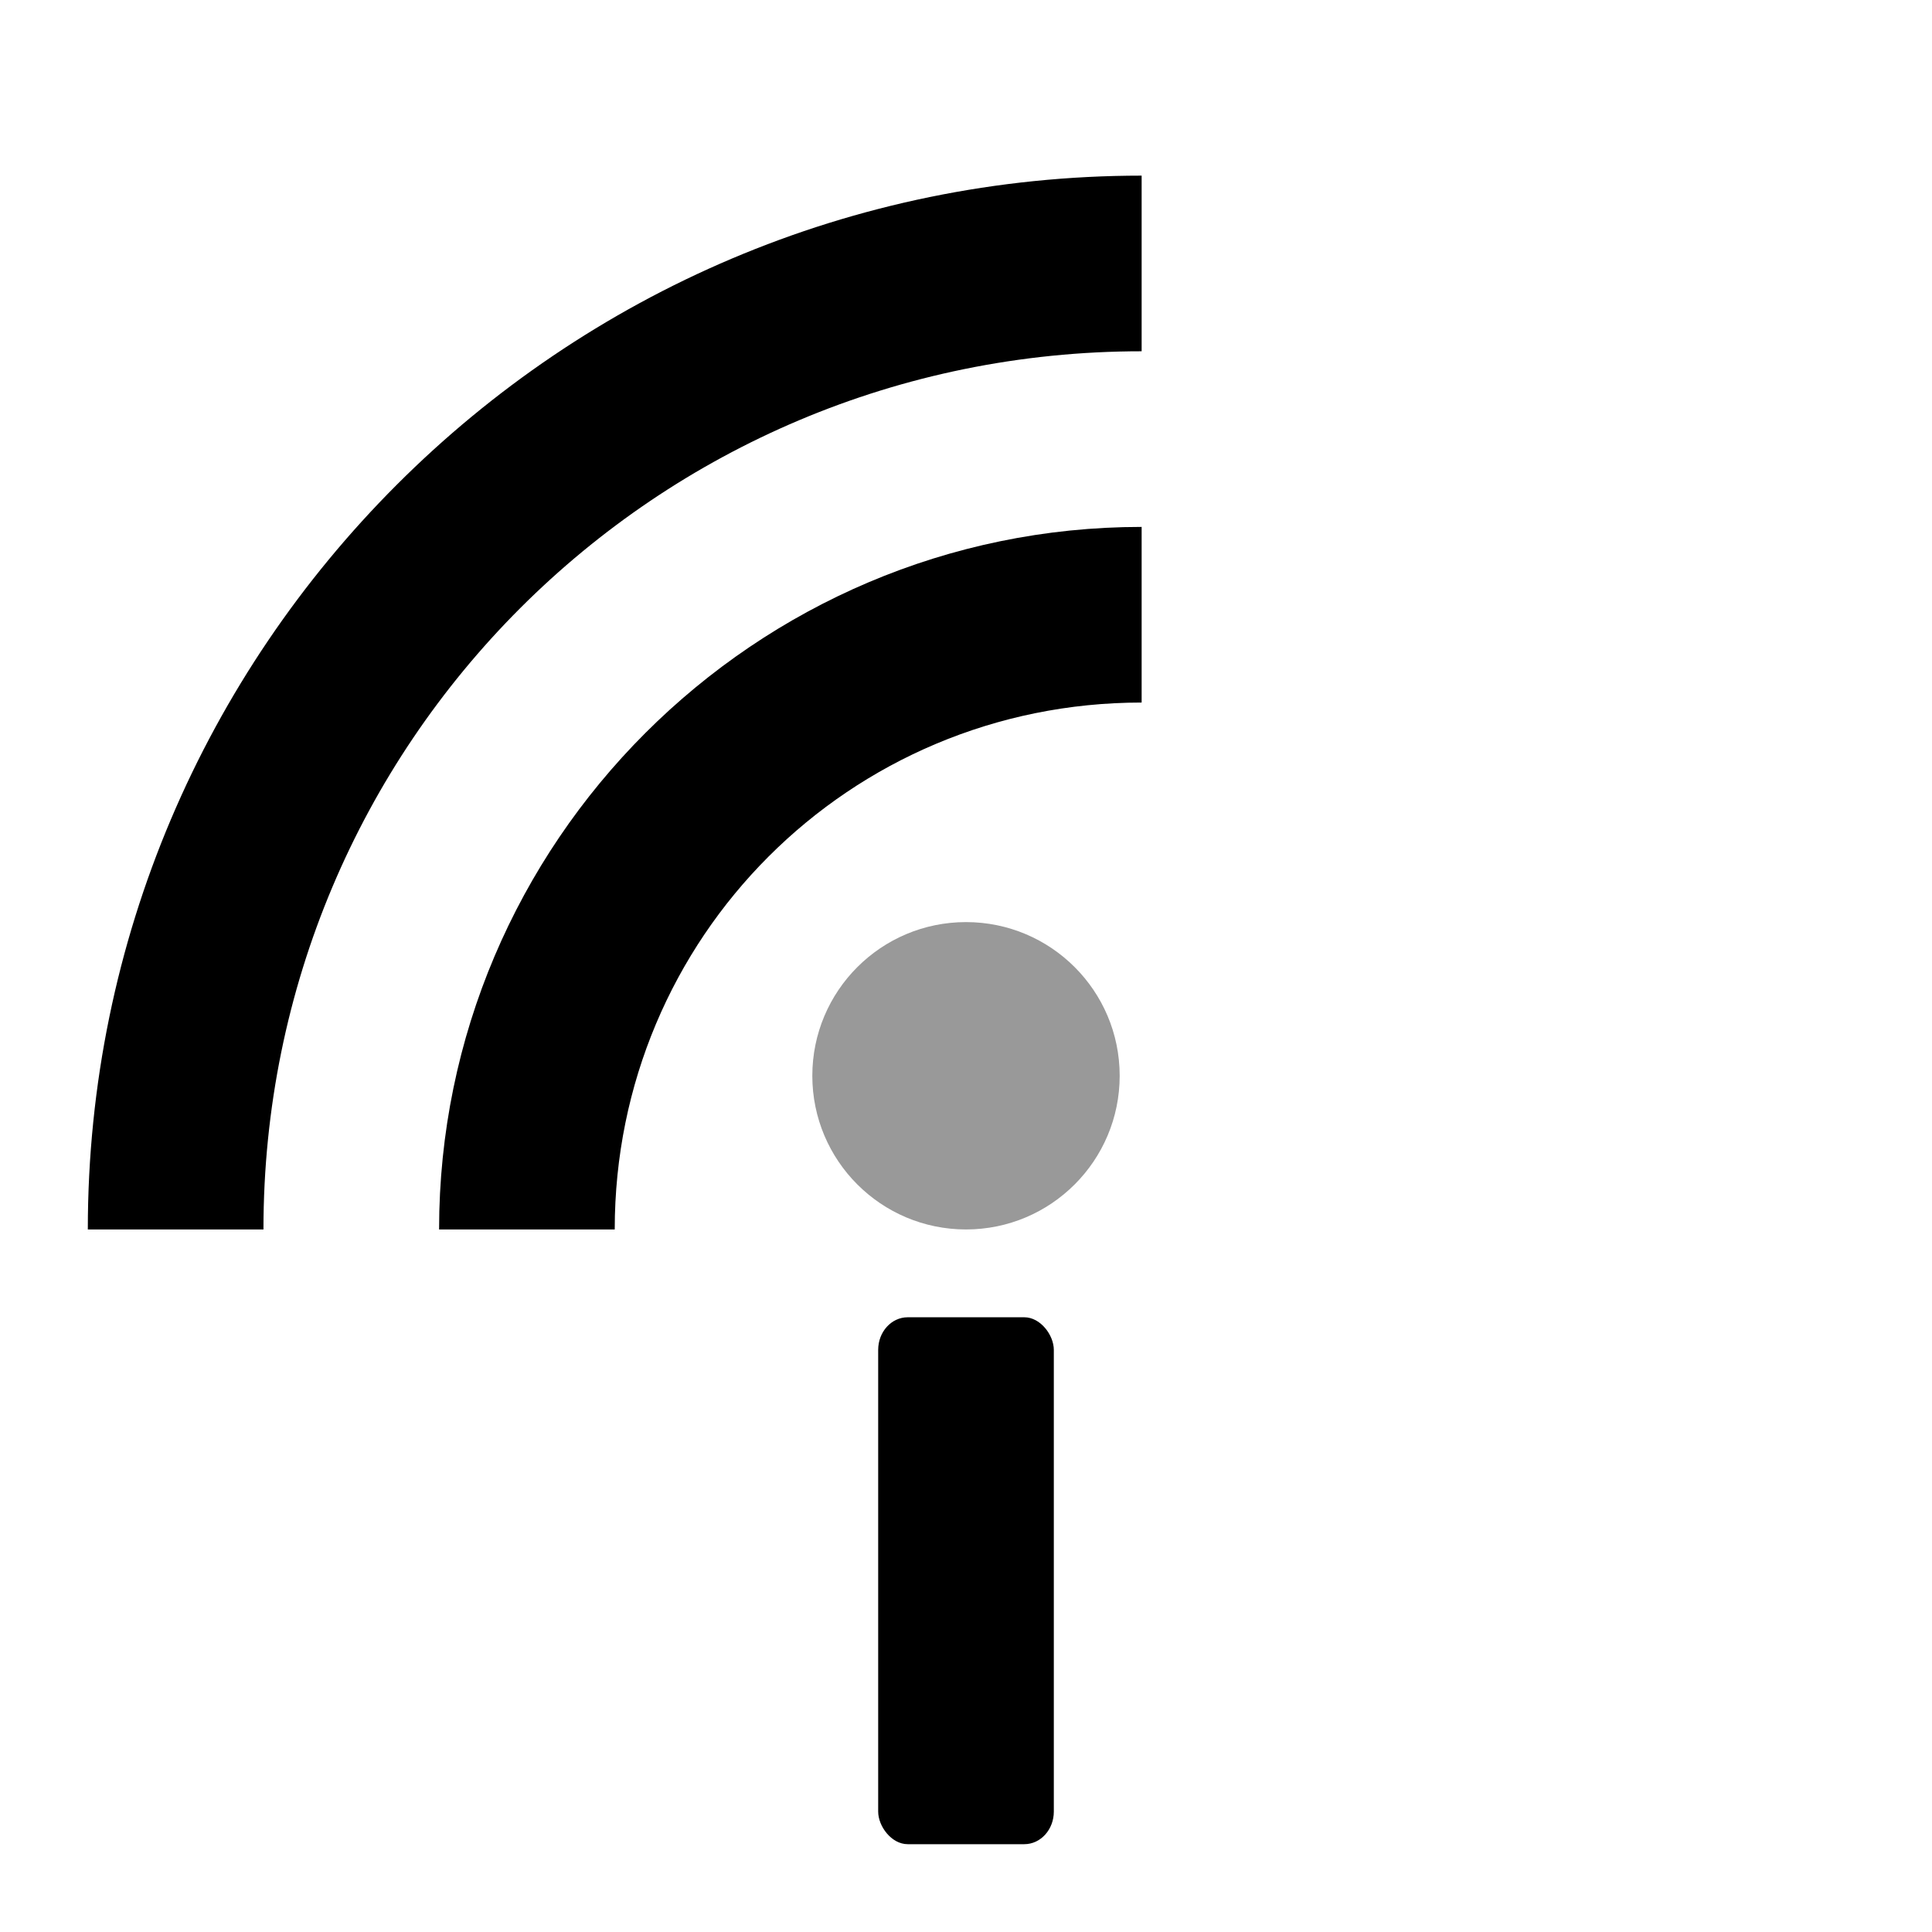 <svg viewBox="0 0 22 22" xmlns="http://www.w3.org/2000/svg">
 <g transform="translate(0,-42)" fill="#000000">
  <path d="m13 48c-4.406 0-8 3.594-8 8h2c0-3.326 2.674-6 6-6v-2z" color-rendering="auto" image-rendering="auto" shape-rendering="auto" solid-color="#000000" isolation="auto" mix-blend-mode="normal" white-space="normal"/>
  <path d="m13 44c-6.616 0-12 5.384-12 12h2c0-5.535 4.465-10 10-10v-2z" color-rendering="auto" image-rendering="auto" shape-rendering="auto" solid-color="#000000" isolation="auto" mix-blend-mode="normal" white-space="normal"/>
  <circle cx="11" cy="54.25" r="1.75" opacity=".4"/>
  <rect x="10" y="57" width="2" height="6" rx=".336" ry=".371"/>
 </g>
</svg>
